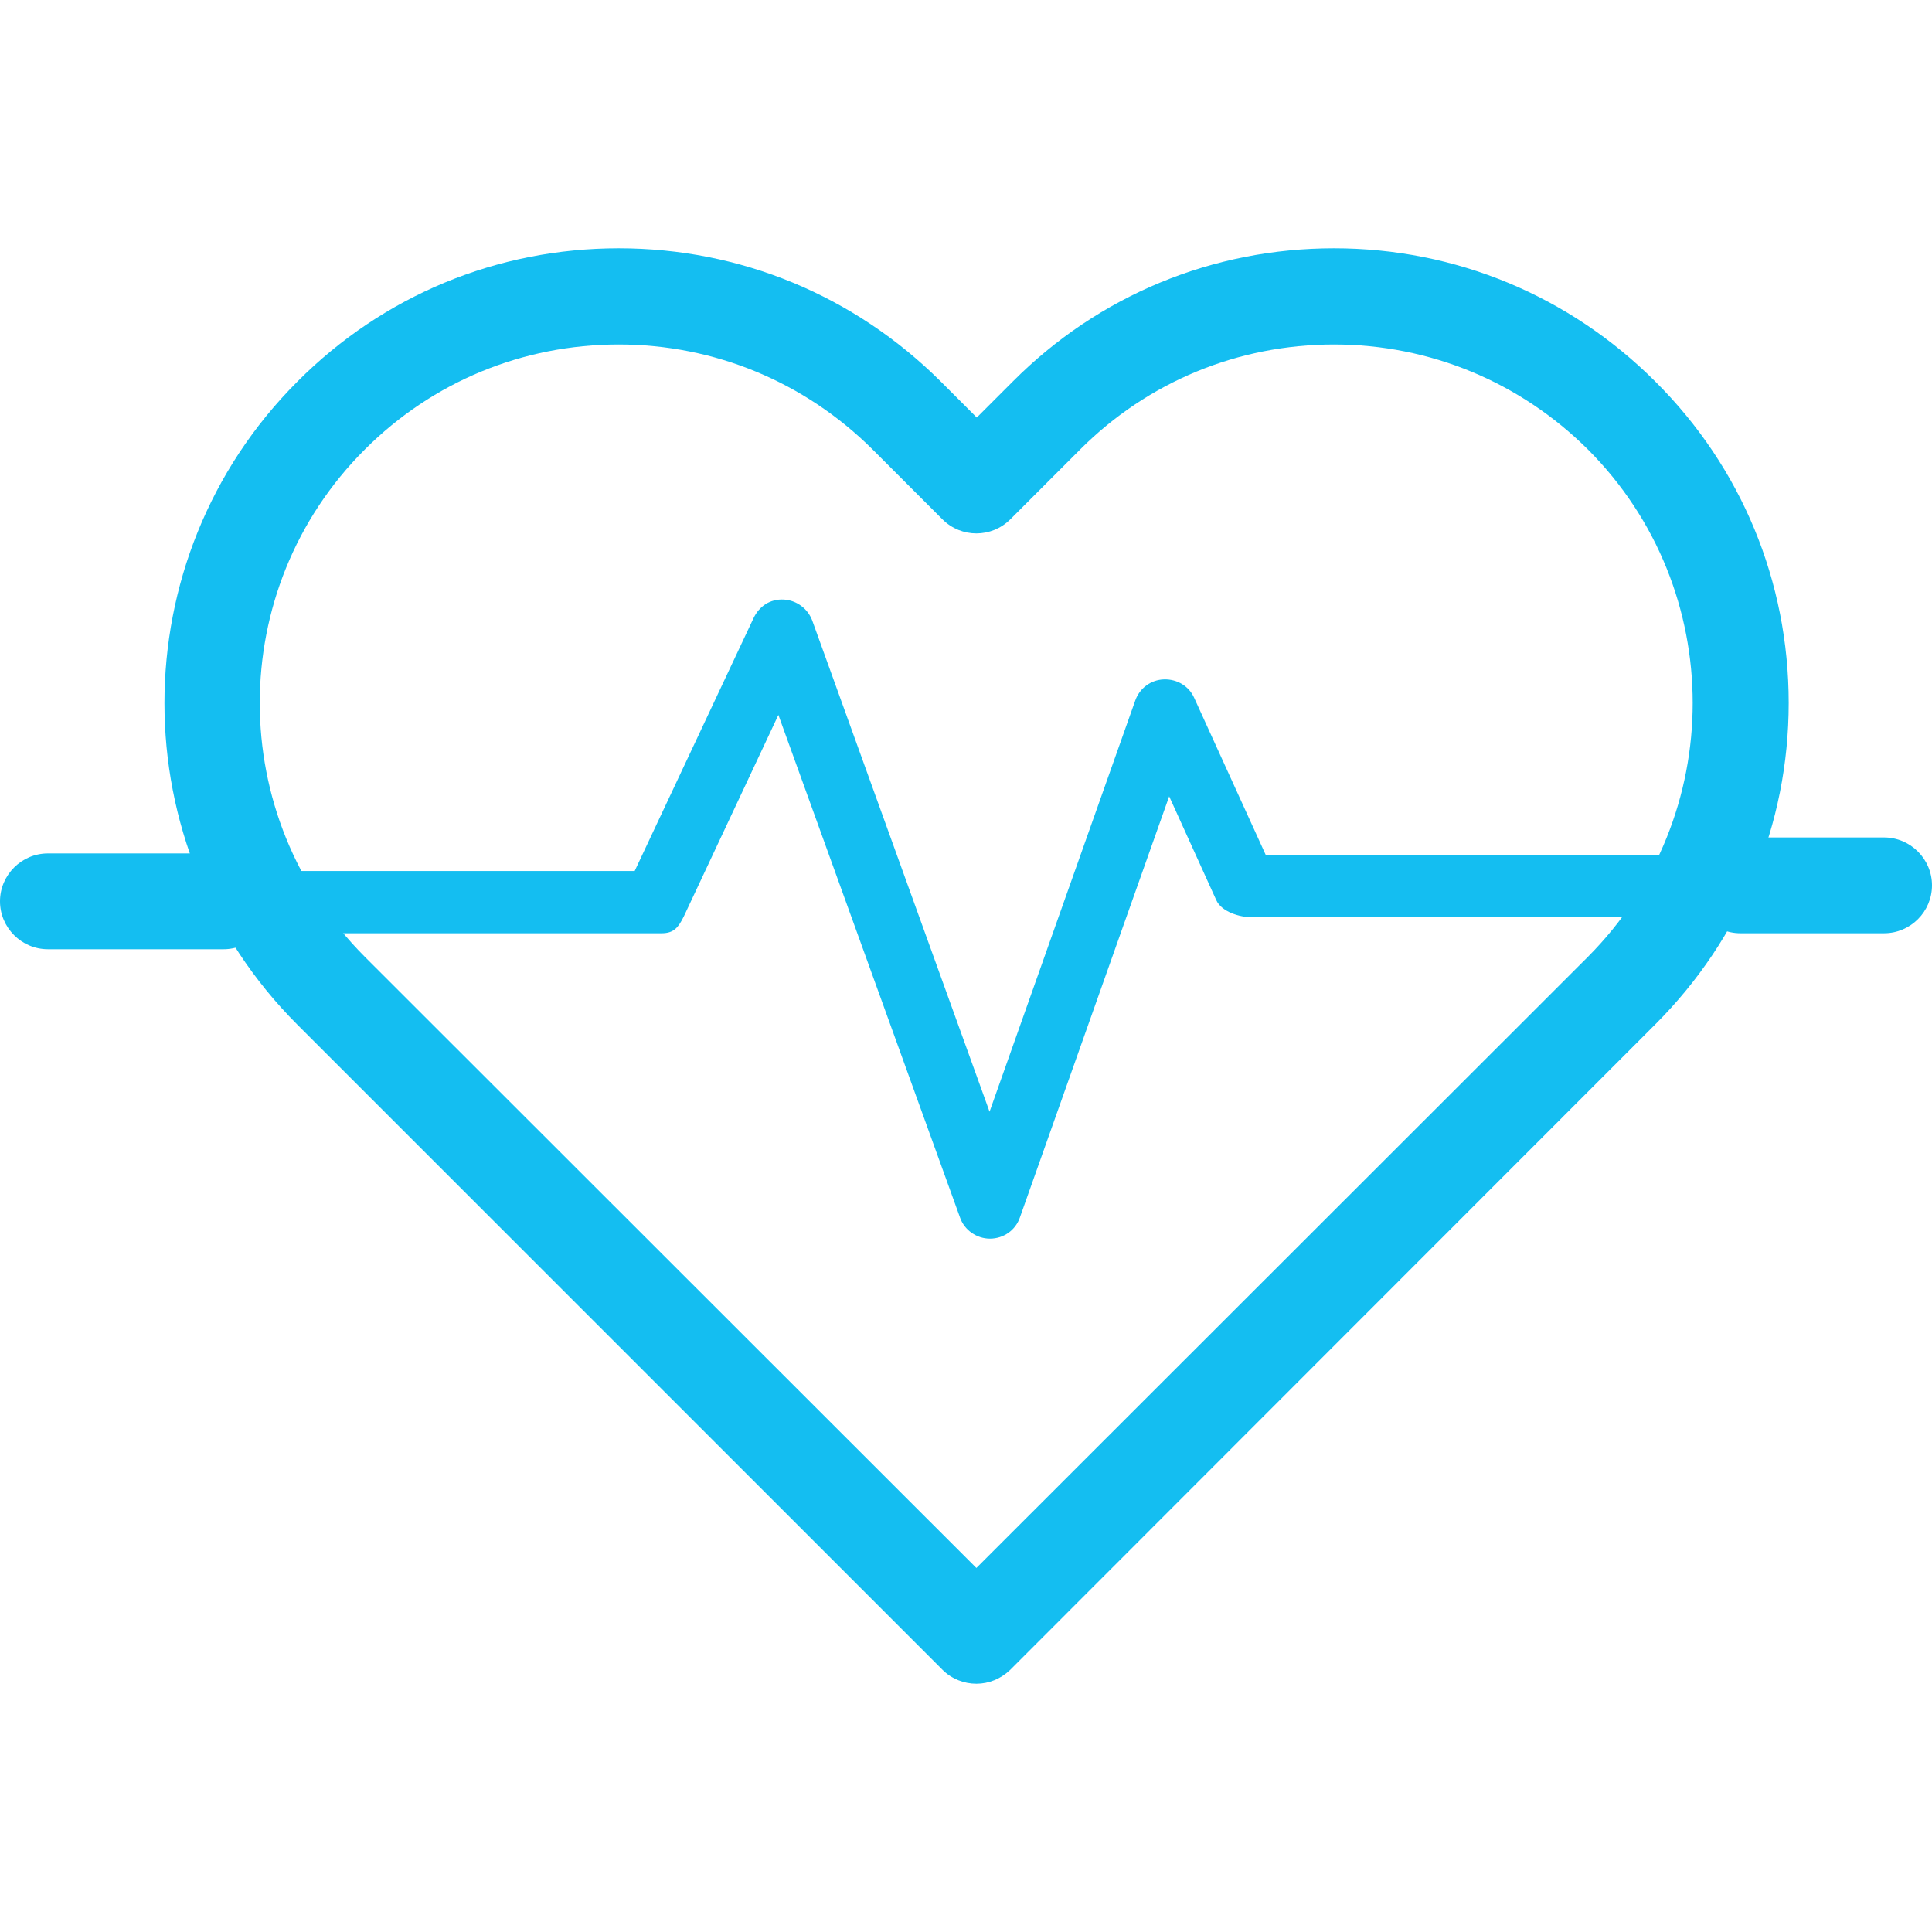 <?xml version="1.0" encoding="utf-8"?>
<!-- Generator: Adobe Illustrator 19.0.0, SVG Export Plug-In . SVG Version: 6.00 Build 0)  -->
<svg version="1.1" id="Layer_1" xmlns="http://www.w3.org/2000/svg" xmlns:xlink="http://www.w3.org/1999/xlink" x="0px" y="0px"
	 viewBox="192 -192 484 484" style="enable-background:new 192 -192 484 484;" xml:space="preserve">
<style type="text/css">
	.st0{fill:#14BEF1;}
</style>
<g>
	<g>
		<path class="st0" d="M606.7-96.4c-21.5-21.5-50.1-33.4-80.5-33.4c-30.4,0-59,11.8-80.5,33.4l-9,9l-9-9
			C406-118,377.4-129.8,347-129.8c-30.4,0-59,11.8-80.5,33.4c-44.4,44.4-44.4,116.7,0,161.1l161.6,161.6c2.3,2.3,5.4,3.5,8.5,3.5
			c3.1,0,6.1-1.2,8.5-3.5L606.7,64.6c21.5-21.5,33.4-50.1,33.4-80.5C640.1-46.3,628.3-74.9,606.7-96.4z M589.8,47.7L436.6,200.8
			L283.4,47.7c-35.1-35.1-35.1-92.1,0-127.1c17-17,39.6-26.3,63.6-26.3c24,0,46.6,9.4,63.6,26.3l17.5,17.5c4.7,4.7,12.3,4.7,17,0
			l17.5-17.5c17-17,39.6-26.3,63.6-26.3c24,0,46.6,9.4,63.6,26.3C624.8-44.4,624.8,12.6,589.8,47.7z"/>
	</g>
</g>
<g>
	<g>
		<path class="st0" d="M248,21.8h-44c-6.6,0-12,5.4-12,12s5.4,12,12,12h44c6.6,0,12-5.4,12-12S254.6,21.8,248,21.8z"/>
	</g>
</g>
<g>
	<g>
		<path class="st0" d="M624,22.2H509.1l-17.9-39.3c-1.3-3-4.3-4.8-7.6-4.7c-3.3,0.1-6.1,2.2-7.2,5.3L439.9,86.5l-44.4-123
			c-1.1-3-3.9-5.1-7.1-5.3c-3.5-0.2-6.2,1.7-7.6,4.6l-29.8,63.4H252c-4.4,0-8,3.6-8,8s5.3,7.6,9.7,7.6h104c3.1,0,4.2-1.4,5.6-4.2
			L387-12.9l45.5,125.9c1.1,3.2,4.2,5.3,7.5,5.3c0,0,0,0,0,0c3.4,0,6.4-2.1,7.5-5.3L484.9,7.5l11.8,26c1.3,2.9,5.8,4.3,9,4.3h120
			c4.4,0,6.3-3.2,6.3-7.6S628.4,22.2,624,22.2z"/>
	</g>
</g>
<g>
	<g>
		<path class="st0" d="M664,17.8h-36c-6.6,0-12,5.4-12,12s5.4,12,12,12h36c6.6,0,12-5.4,12-12S670.6,17.8,664,17.8z"/>
	</g>
</g>
</svg>
